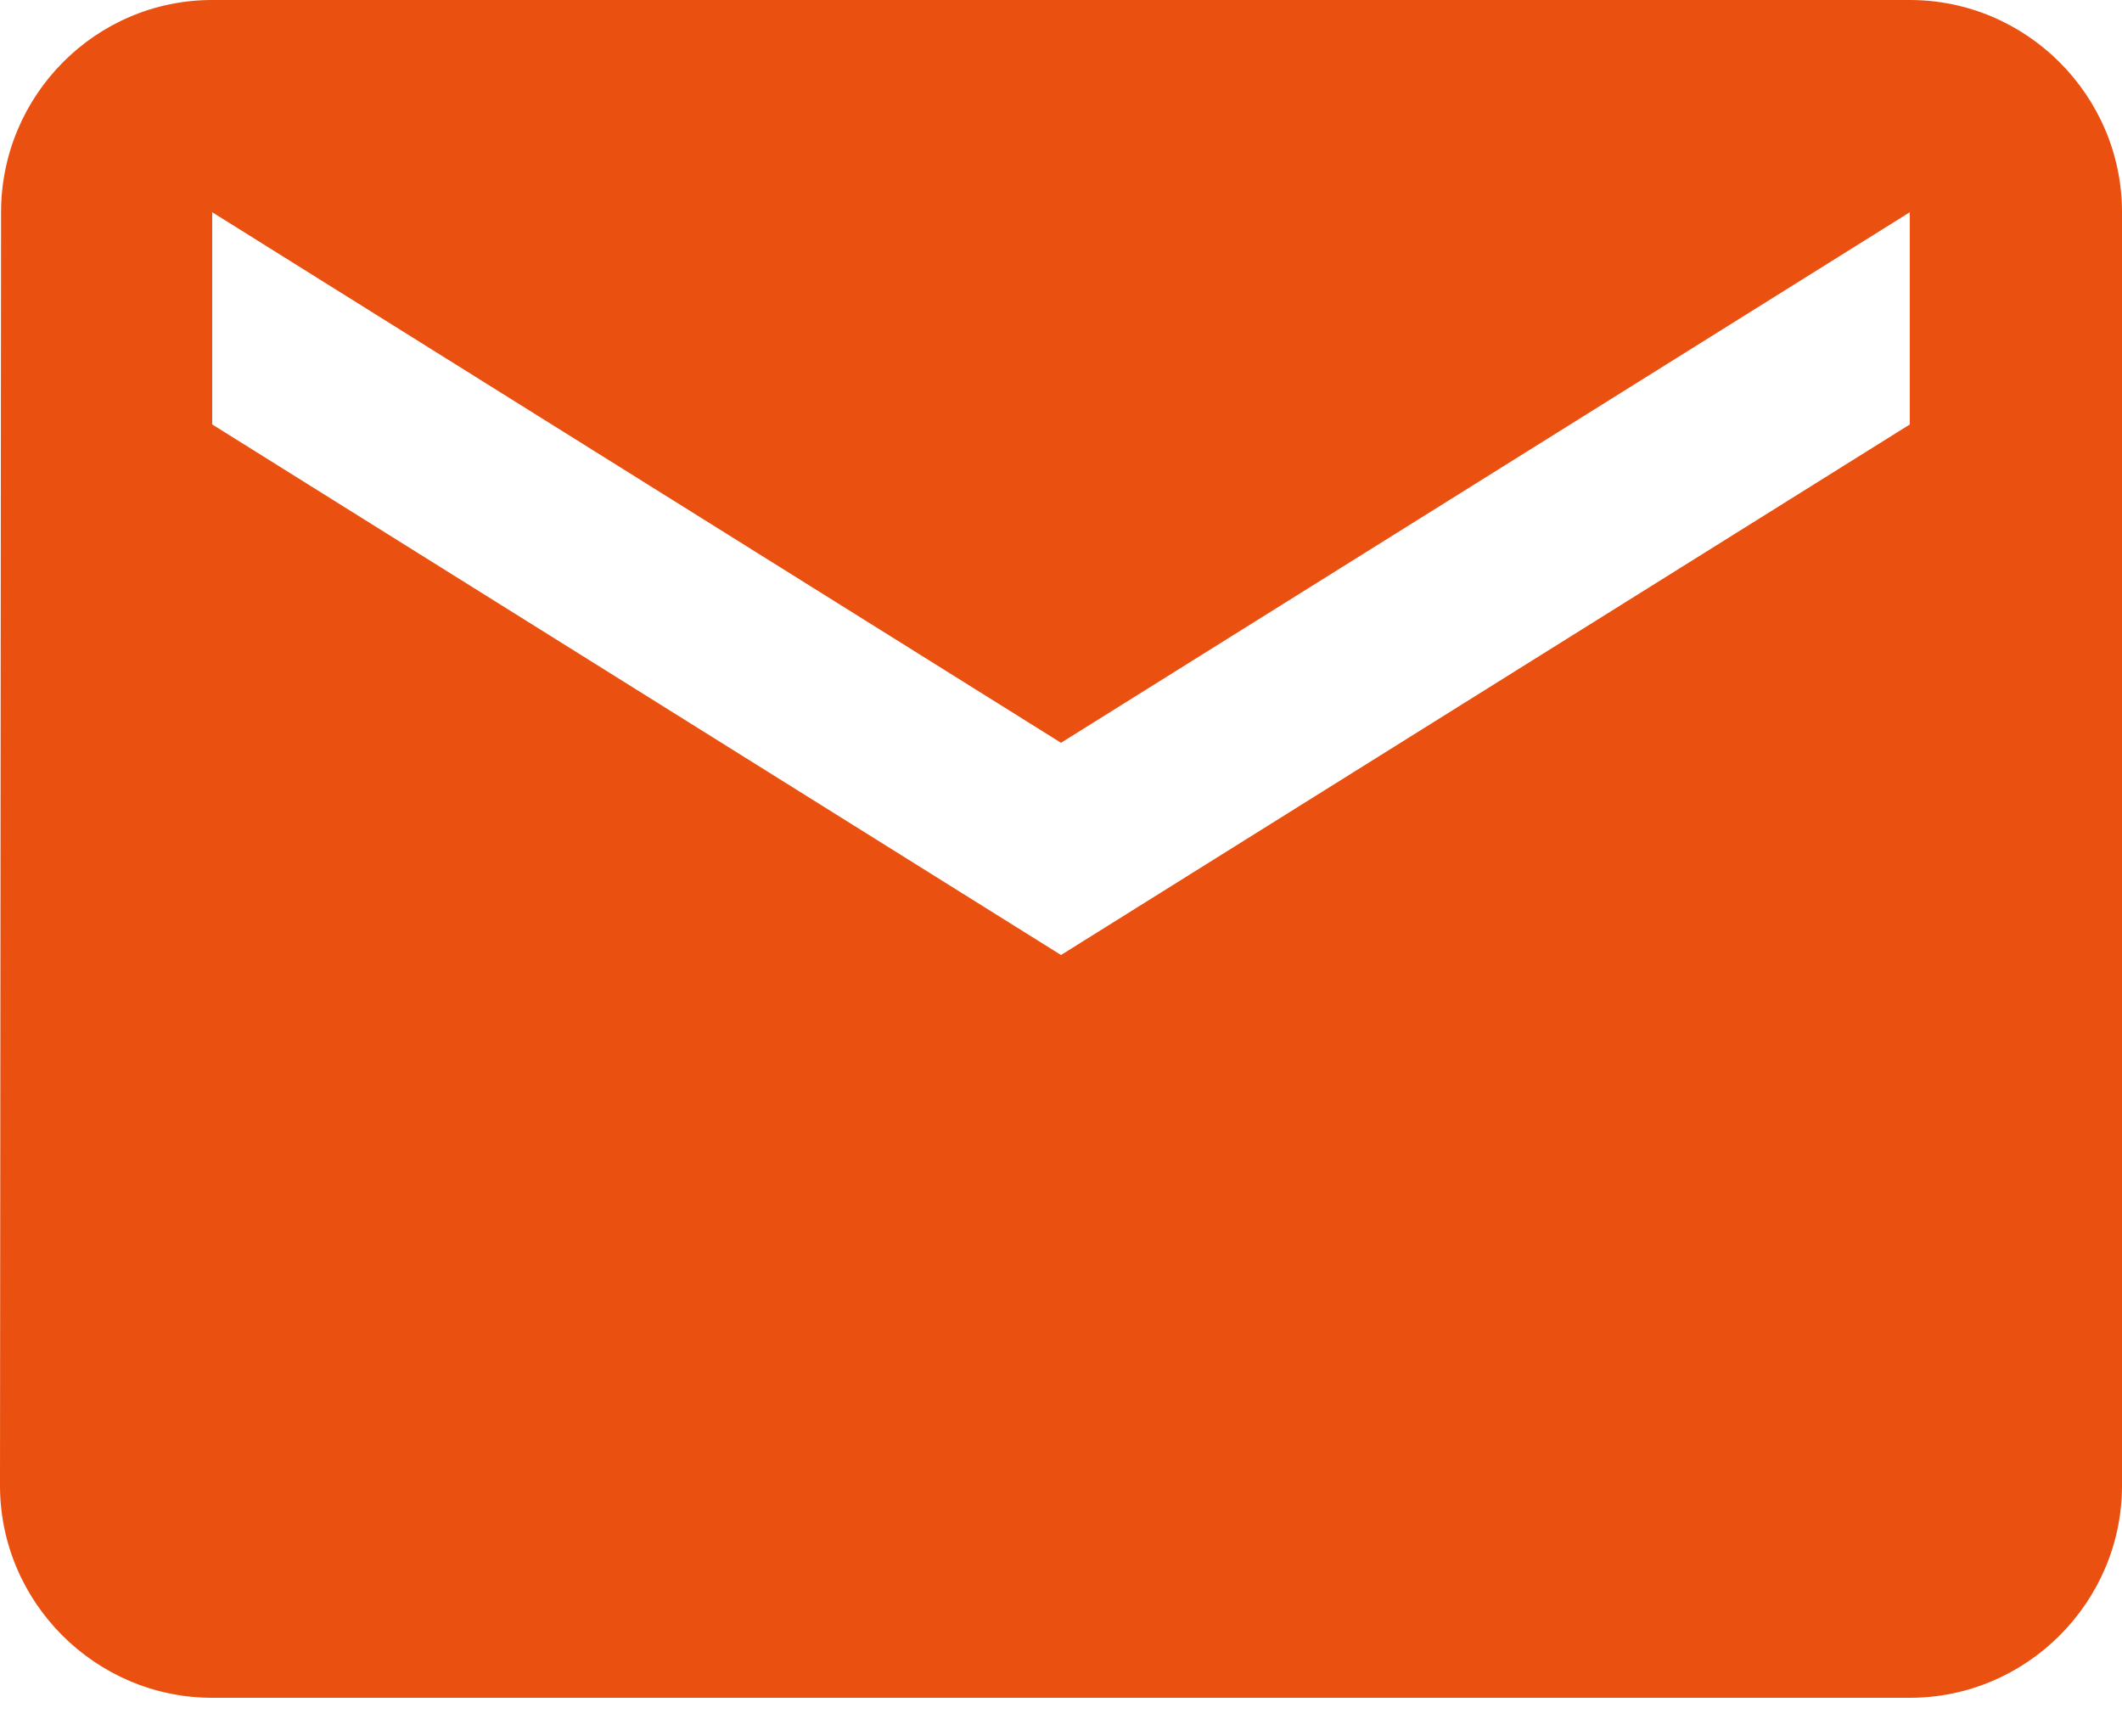 <svg width="22" height="18" viewBox="0 0 22 18" fill="none" xmlns="http://www.w3.org/2000/svg">
<path d="M19.8 0H2.2C0.99 0 0.011 0.99 0.011 2.2L0 15.4C0 16.61 0.99 17.6 2.2 17.6H19.8C21.01 17.6 22 16.61 22 15.4V2.2C22 0.99 21.01 0 19.8 0ZM19.8 4.4L11 9.9L2.2 4.4V2.2L11 7.7L19.8 2.2V4.4Z" fill="#EA5010"/>
</svg>
